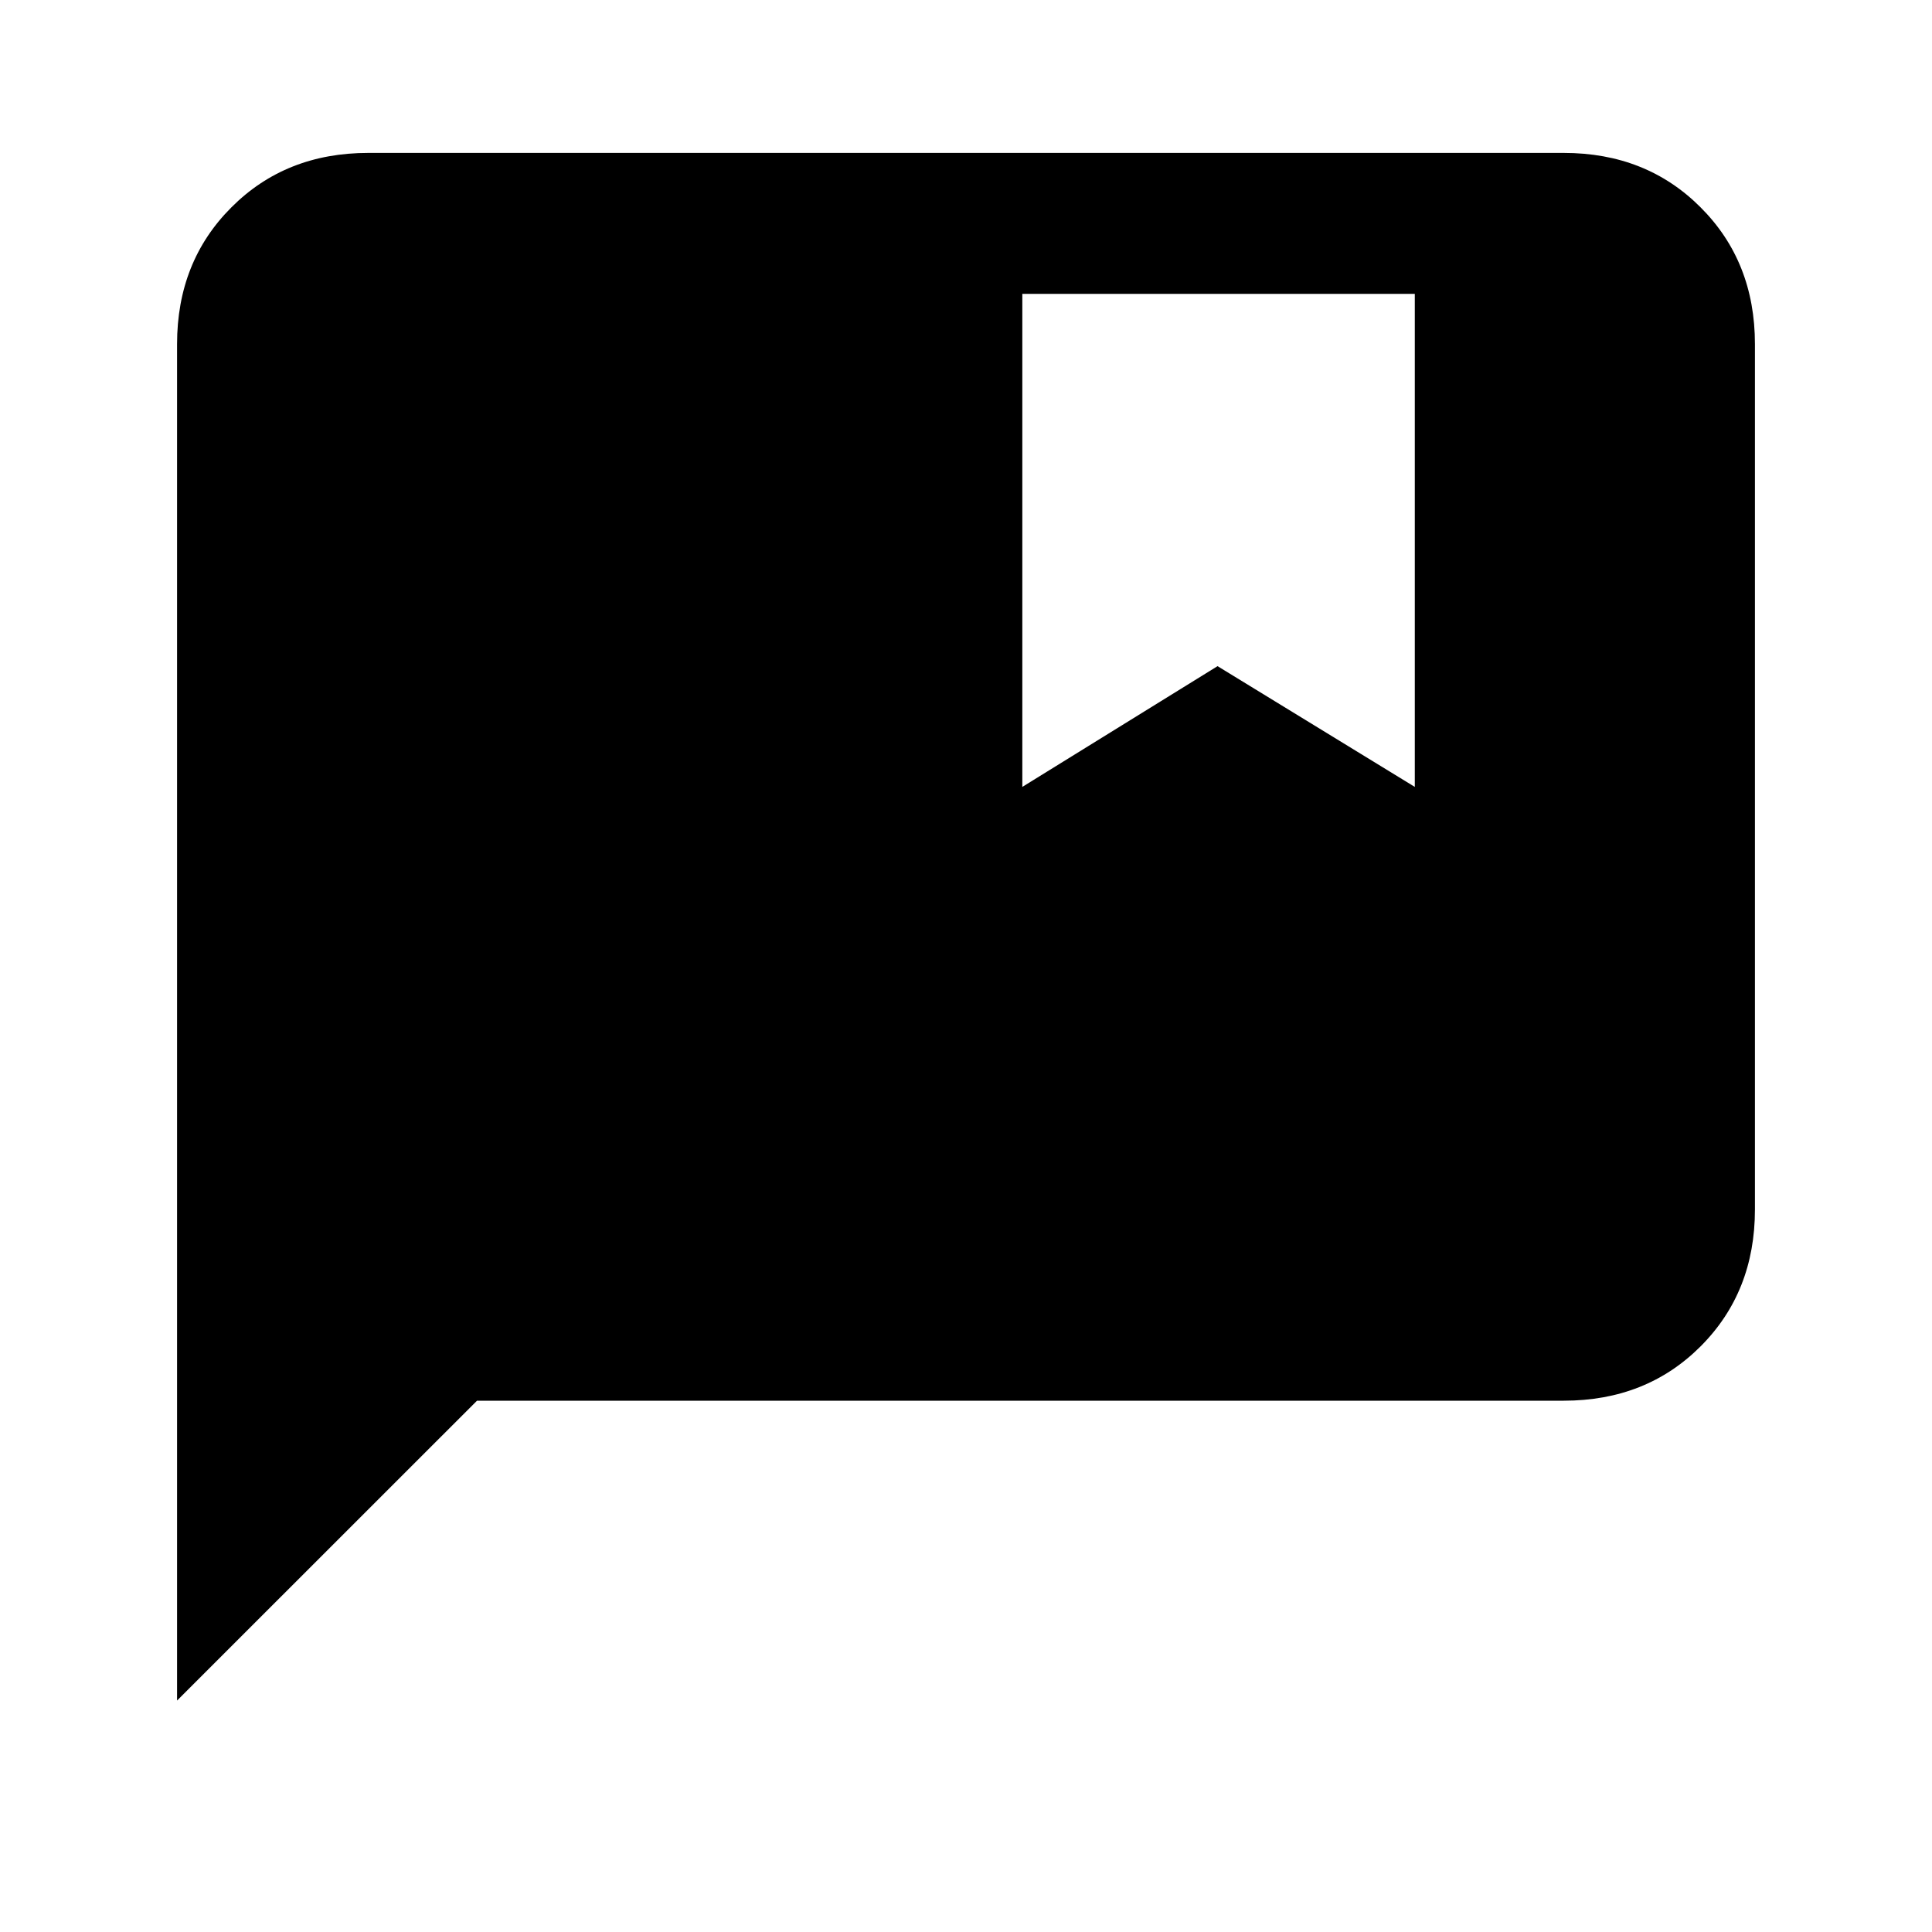 <svg xmlns="http://www.w3.org/2000/svg" height="20" width="20"><path d="M1.833 17.604V3.562q0-.854.563-1.416.562-.563 1.416-.563h12.376q.854 0 1.416.563.563.562.563 1.416v8.959q0 .854-.563 1.417-.562.562-1.416.562H4.938Zm8.75-9.458 2.021-1.25 2.042 1.25V3.042h-4.063Z"/></svg>